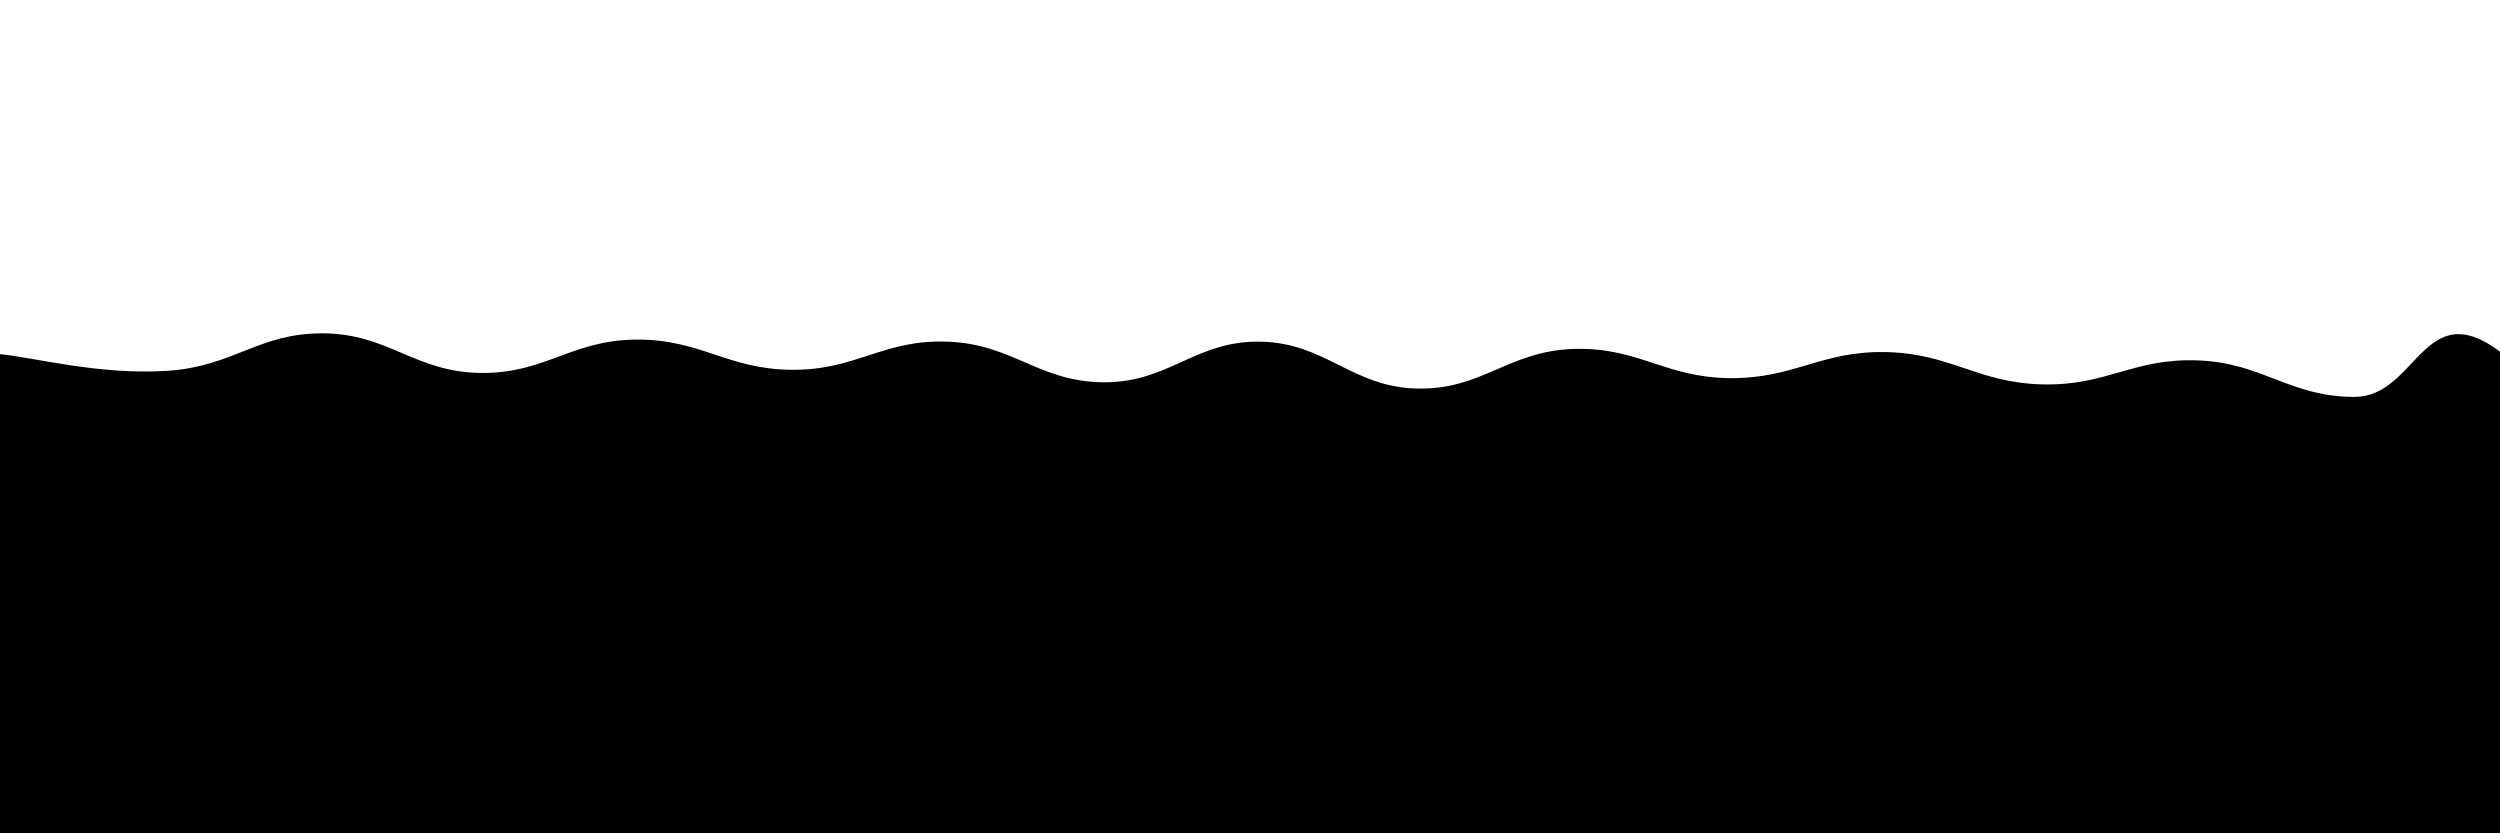 <svg xmlns="http://www.w3.org/2000/svg" version="1.1" xmlns:xlink="http://www.w3.org/1999/xlink" xmlns:svgjs="http://svgjs.dev/svgjs" viewBox="0 0 2400 800" opacity="1"><defs><linearGradient x1="50%" y1="0%" x2="50%" y2="100%" id="sssurf-grad"><stop stop-color="hsl(208, 77%, 50%)" stop-opacity="1" offset="0%"></stop><stop stop-color="hsl(208, 74%, 93%)" stop-opacity="1" offset="100%"></stop></linearGradient></defs><g fill="url(#sssurf-grad)" transform="matrix(1,0,0,1,10.304,305.002)"><path d="M-10,10C23.333,13.333,85.417,30.167,150,26C214.583,21.833,237.5,-10.417,300,-10C362.5,-9.583,387.5,26.75,450,28C512.5,29.25,537.5,-3.375,600,-4C662.5,-4.625,687.5,24.583,750,25C812.5,25.417,837.5,-4.5,900,-2C962.5,0.5,987.5,37,1050,37C1112.5,37,1137.5,-3.25,1200,-2C1262.5,-0.75,1287.5,41.542,1350,43C1412.5,44.458,1437.5,7.083,1500,5C1562.5,2.917,1587.5,32.375,1650,33C1712.5,33.625,1737.5,6.75,1800,8C1862.5,9.25,1887.5,37.333,1950,39C2012.5,40.667,2037.5,13.5,2100,16C2162.5,18.5,2187.5,51,2250,51C2312.5,51,2316.667,-56.708,2400,16C2483.333,88.708,3254.167,215.833,2650,400C2045.833,584.167,156.25,795.833,-500,900" transform="matrix(1,0,0,1,0,25)" opacity="0.05"></path><path d="M-10,10C23.333,13.333,85.417,30.167,150,26C214.583,21.833,237.5,-10.417,300,-10C362.5,-9.583,387.5,26.75,450,28C512.5,29.25,537.5,-3.375,600,-4C662.5,-4.625,687.5,24.583,750,25C812.5,25.417,837.5,-4.5,900,-2C962.5,0.5,987.5,37,1050,37C1112.5,37,1137.5,-3.25,1200,-2C1262.5,-0.75,1287.5,41.542,1350,43C1412.5,44.458,1437.5,7.083,1500,5C1562.5,2.917,1587.5,32.375,1650,33C1712.5,33.625,1737.5,6.75,1800,8C1862.5,9.25,1887.5,37.333,1950,39C2012.5,40.667,2037.5,13.5,2100,16C2162.5,18.5,2187.5,51,2250,51C2312.5,51,2316.667,-56.708,2400,16C2483.333,88.708,3254.167,215.833,2650,400C2045.833,584.167,156.25,795.833,-500,900" transform="matrix(1,0,0,1,0,50)" opacity="0.53"></path><path d="M-10,10C23.333,13.333,85.417,30.167,150,26C214.583,21.833,237.5,-10.417,300,-10C362.5,-9.583,387.5,26.75,450,28C512.5,29.25,537.5,-3.375,600,-4C662.5,-4.625,687.5,24.583,750,25C812.5,25.417,837.5,-4.5,900,-2C962.5,0.5,987.5,37,1050,37C1112.5,37,1137.5,-3.25,1200,-2C1262.5,-0.75,1287.5,41.542,1350,43C1412.5,44.458,1437.5,7.083,1500,5C1562.5,2.917,1587.5,32.375,1650,33C1712.5,33.625,1737.5,6.75,1800,8C1862.5,9.25,1887.5,37.333,1950,39C2012.5,40.667,2037.5,13.5,2100,16C2162.5,18.5,2187.5,51,2250,51C2312.5,51,2316.667,-56.708,2400,16C2483.333,88.708,3254.167,215.833,2650,400C2045.833,584.167,156.25,795.833,-500,900" transform="matrix(1,0,0,1,0,75)" opacity="1.00"></path></g></svg>